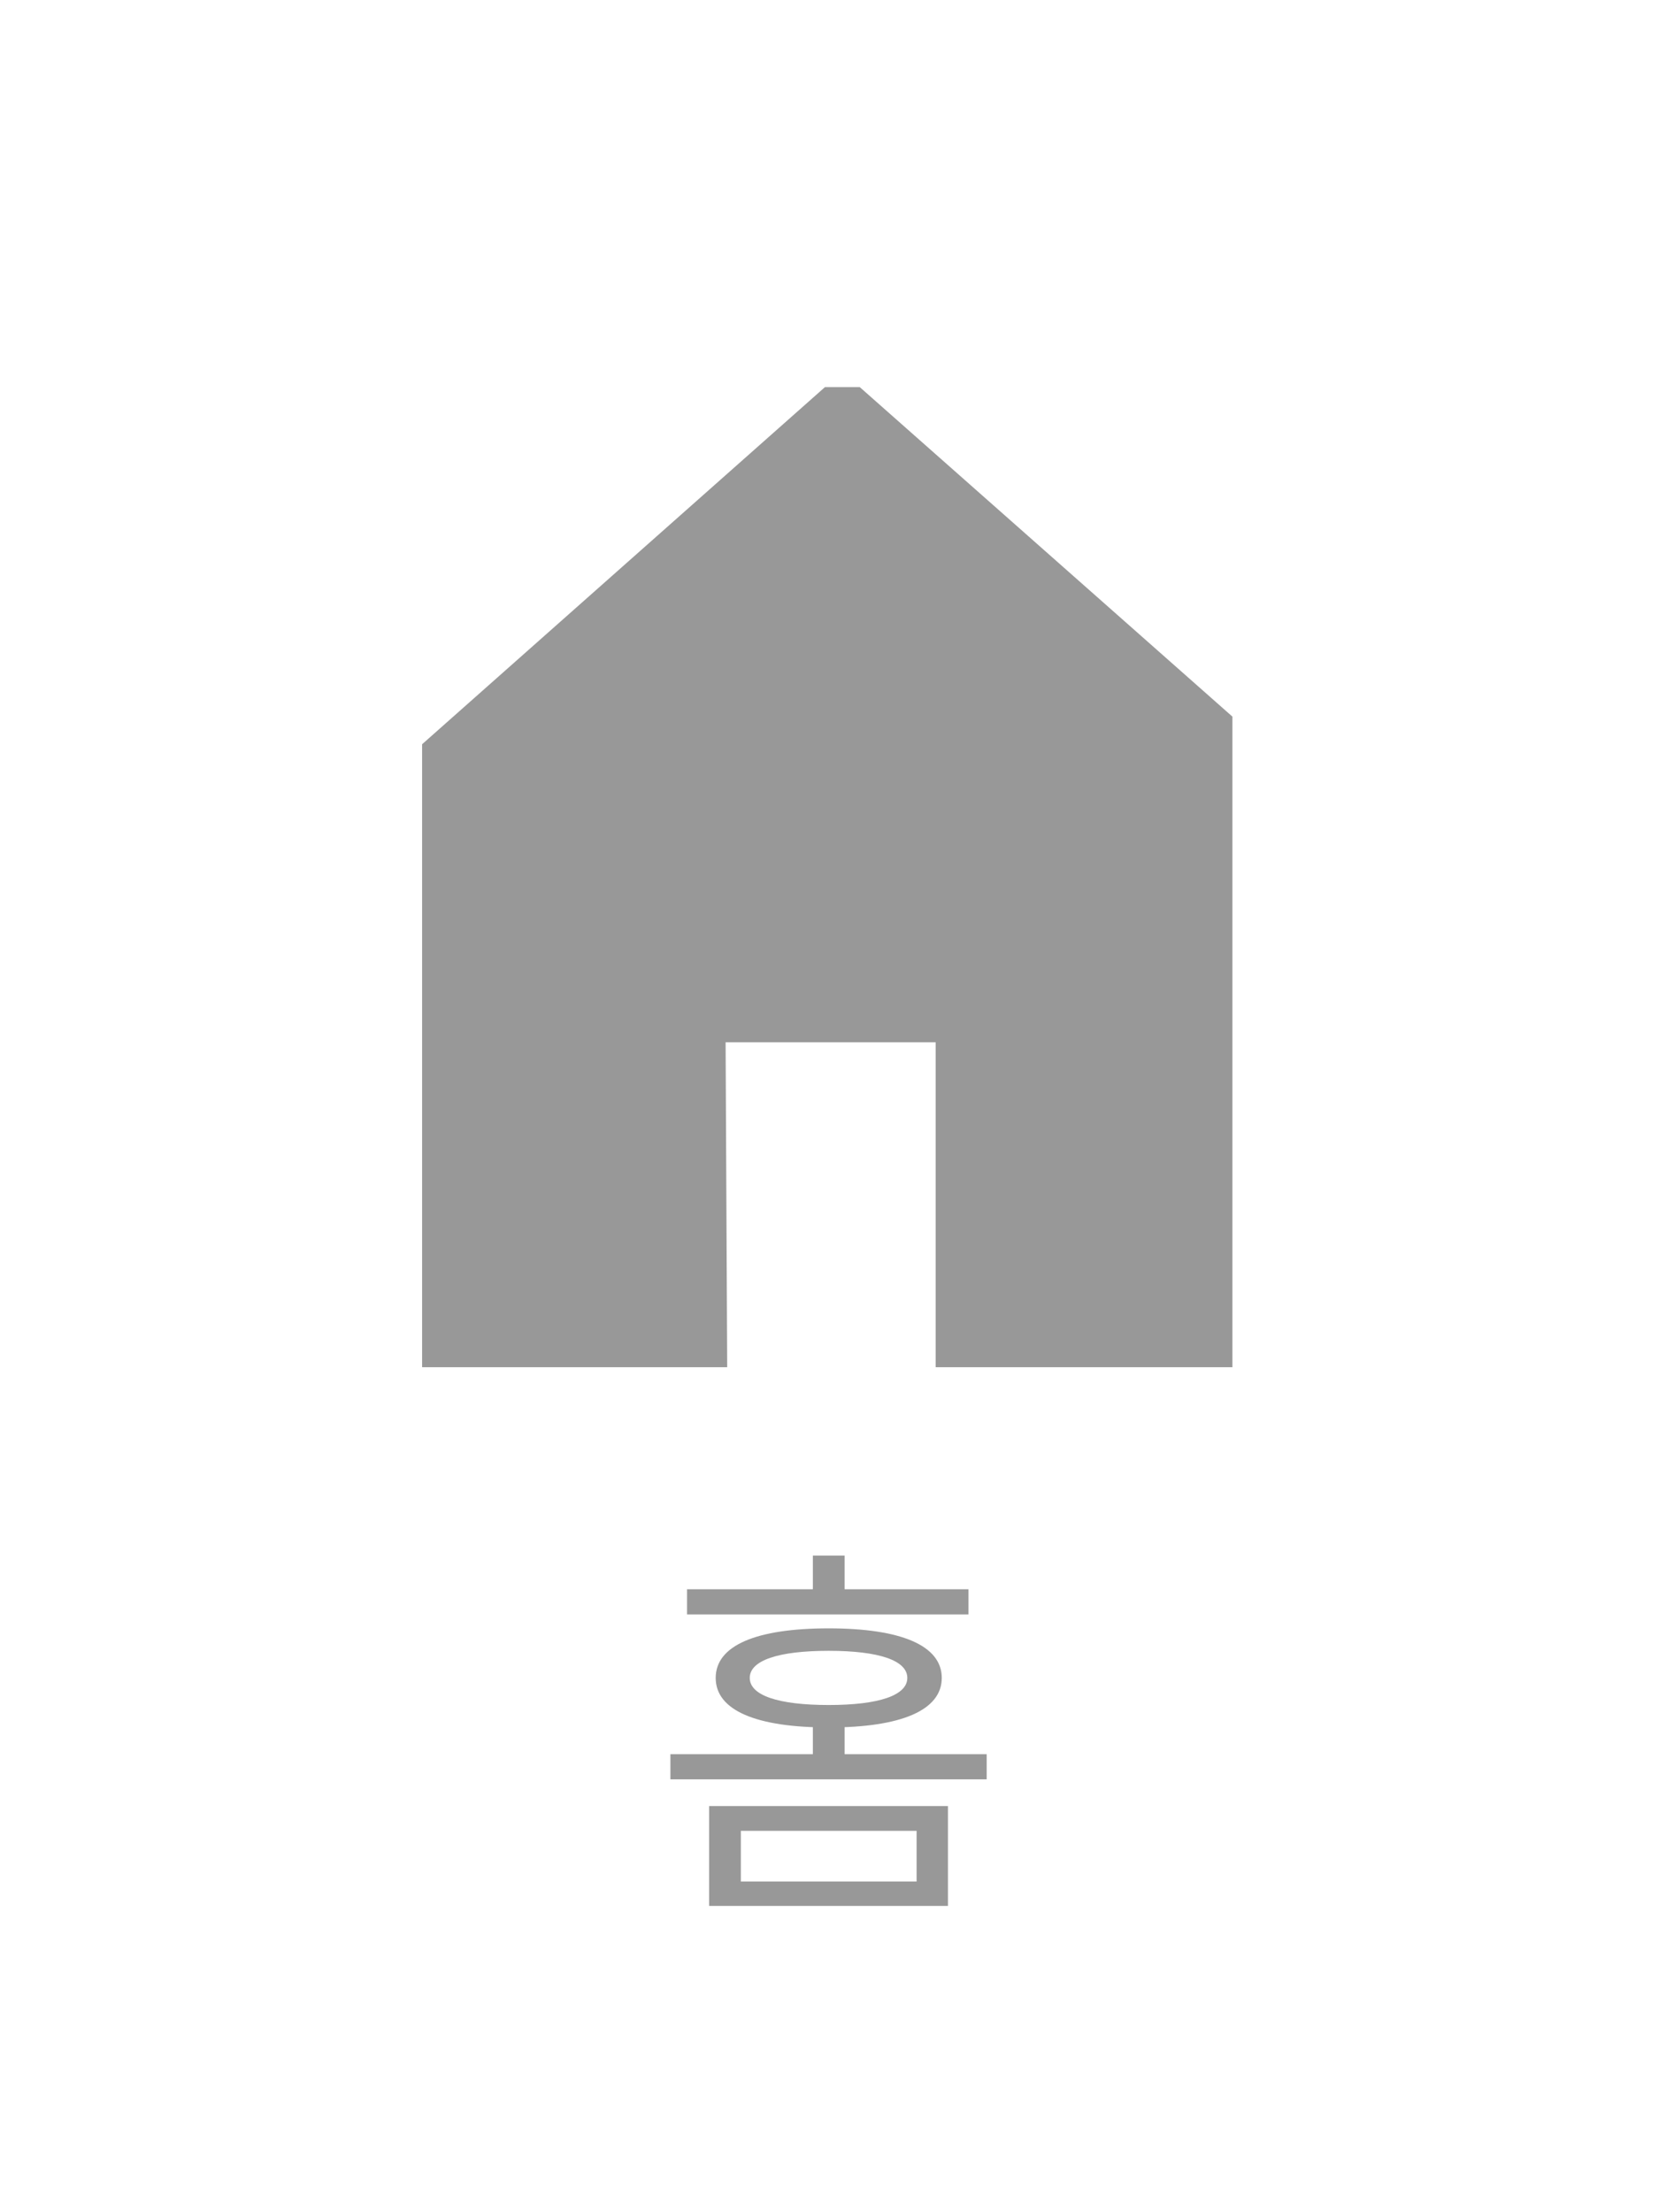<svg width="30" height="40" viewBox="0 0 30 40" fill="none" xmlns="http://www.w3.org/2000/svg">
<g clip-path="url(#clip0_1234_1505)">
<g clip-path="url(#clip1_1234_1505)">
<path d="M15.232 6.721L7.633 13.457V24.721H13.15L13.121 18.846H16.92V24.721H22.653V13.282L15.232 6.721Z" fill="#989898"/>
</g>
<path d="M12.823 32.656V34.462H17.142V32.656H12.823ZM16.575 33.104V34.021H13.397V33.104H16.575ZM12.424 28.736V29.191H17.513V28.736H12.424ZM14.986 29.443C13.677 29.443 12.942 29.751 12.942 30.339C12.942 30.927 13.677 31.235 14.986 31.235C16.288 31.235 17.03 30.927 17.03 30.339C17.03 29.751 16.288 29.443 14.986 29.443ZM14.986 29.849C15.896 29.849 16.407 30.024 16.407 30.339C16.407 30.654 15.896 30.829 14.986 30.829C14.069 30.829 13.558 30.654 13.558 30.339C13.558 30.024 14.069 29.849 14.986 29.849ZM14.699 28.127V29.03H15.273V28.127H14.699ZM12.123 31.718V32.173H17.842V31.718H12.123ZM14.699 31.095V31.97H15.273V31.095H14.699Z" fill="#989898"/>
</g>
<defs>
<clipPath id="clip0_1234_1505">
<rect width="30" height="40" fill="white"/>
</clipPath>
<clipPath id="clip1_1234_1505">
<rect width="16.286" height="18" fill="white" transform="translate(6 7)"/>
</clipPath>
</defs>
</svg>
